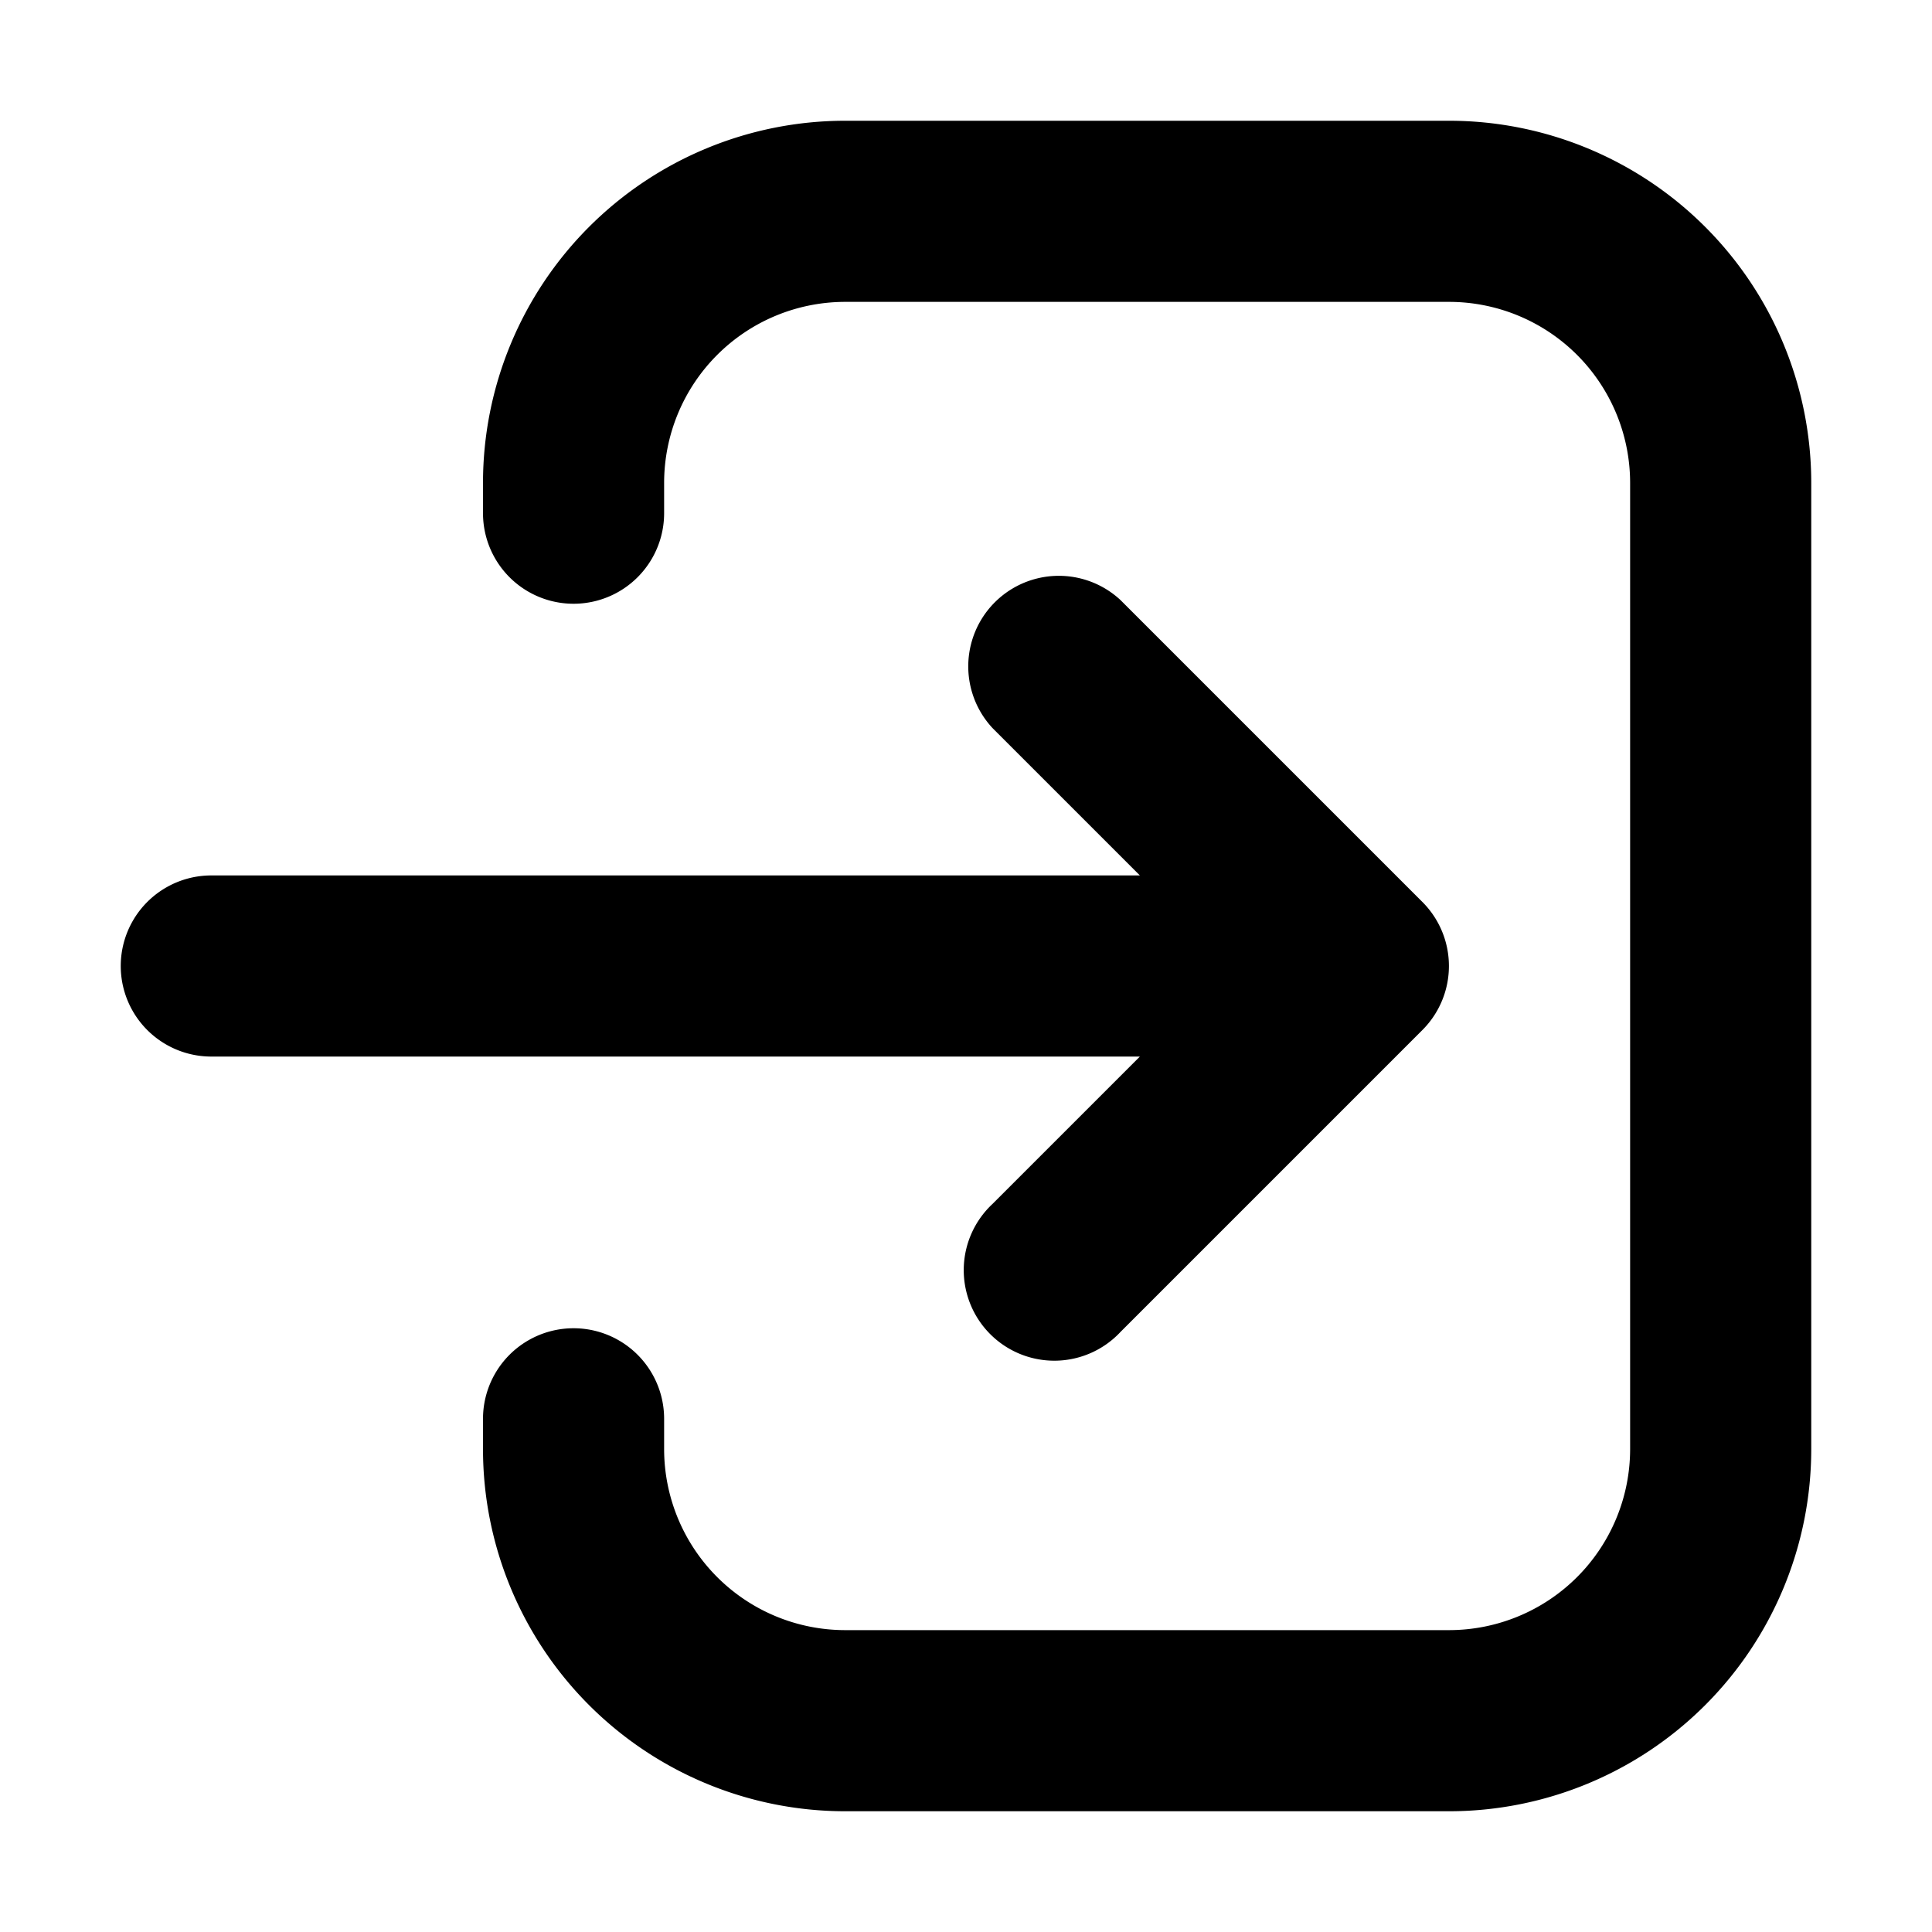 <svg xmlns="http://www.w3.org/2000/svg" width="16" height="16" fill="none" viewBox="0 0 16 16"><path fill="currentColor" fill-rule="evenodd" d="M11.78 7.47a.75.75 0 0 1 0 1.06l-2.5 2.5a.75.75 0 1 1-1.06-1.06l1.22-1.22H1.75a.75.75 0 0 1 0-1.5h7.69L8.22 6.03a.75.75 0 0 1 1.06-1.06zM4 11.75a.75.75 0 0 1 1.5 0V12A1.5 1.5 0 0 0 7 13.5h5a1.5 1.5 0 0 0 1.5-1.5V4A1.5 1.5 0 0 0 12 2.5H7A1.5 1.5 0 0 0 5.5 4v.25a.75.75 0 0 1-1.5 0V4a3 3 0 0 1 3-3h5a3 3 0 0 1 3 3v8a3 3 0 0 1-3 3H7a3 3 0 0 1-3-3z" clip-rule="evenodd"/></svg>